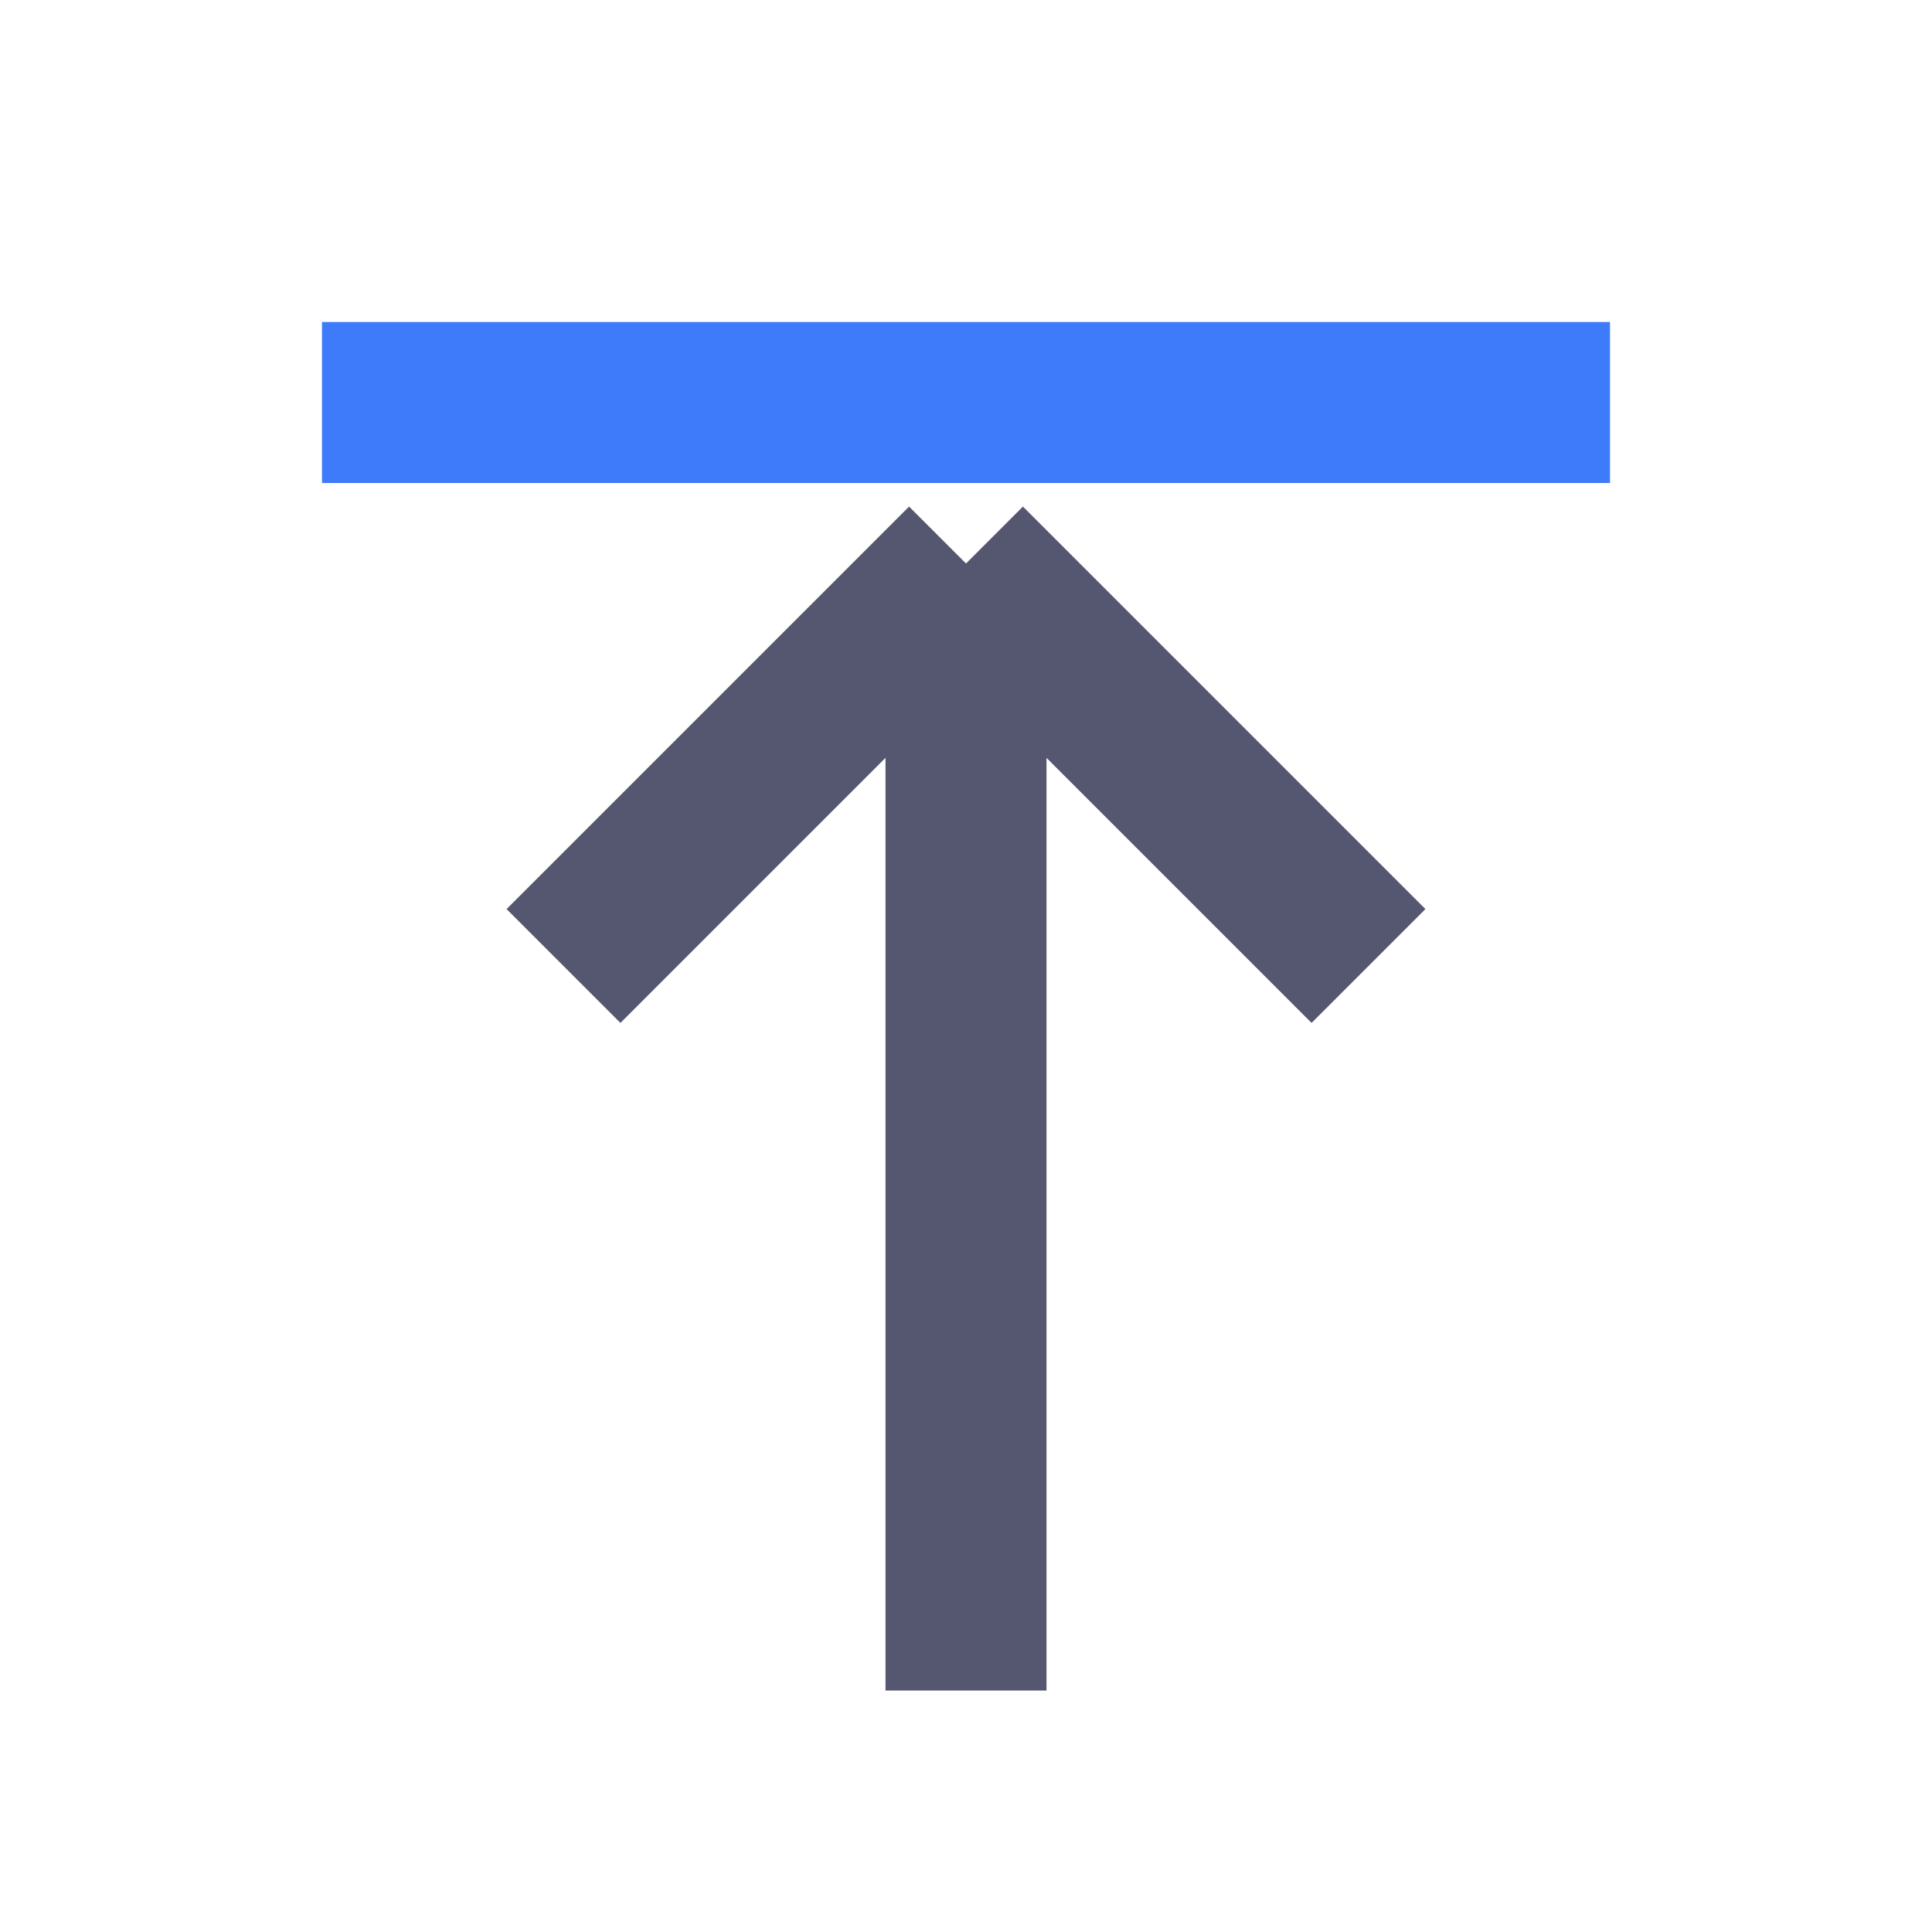 <svg width="24" height="24" viewBox="0 0 24 24" fill="none" xmlns="http://www.w3.org/2000/svg">
<path d="M20 5H4" stroke="#3E7BFA" stroke-width="2"/>
<path d="M12 21V7M12 7L17 12M12 7L7 12" stroke="#555770" stroke-width="2"/>
</svg>
